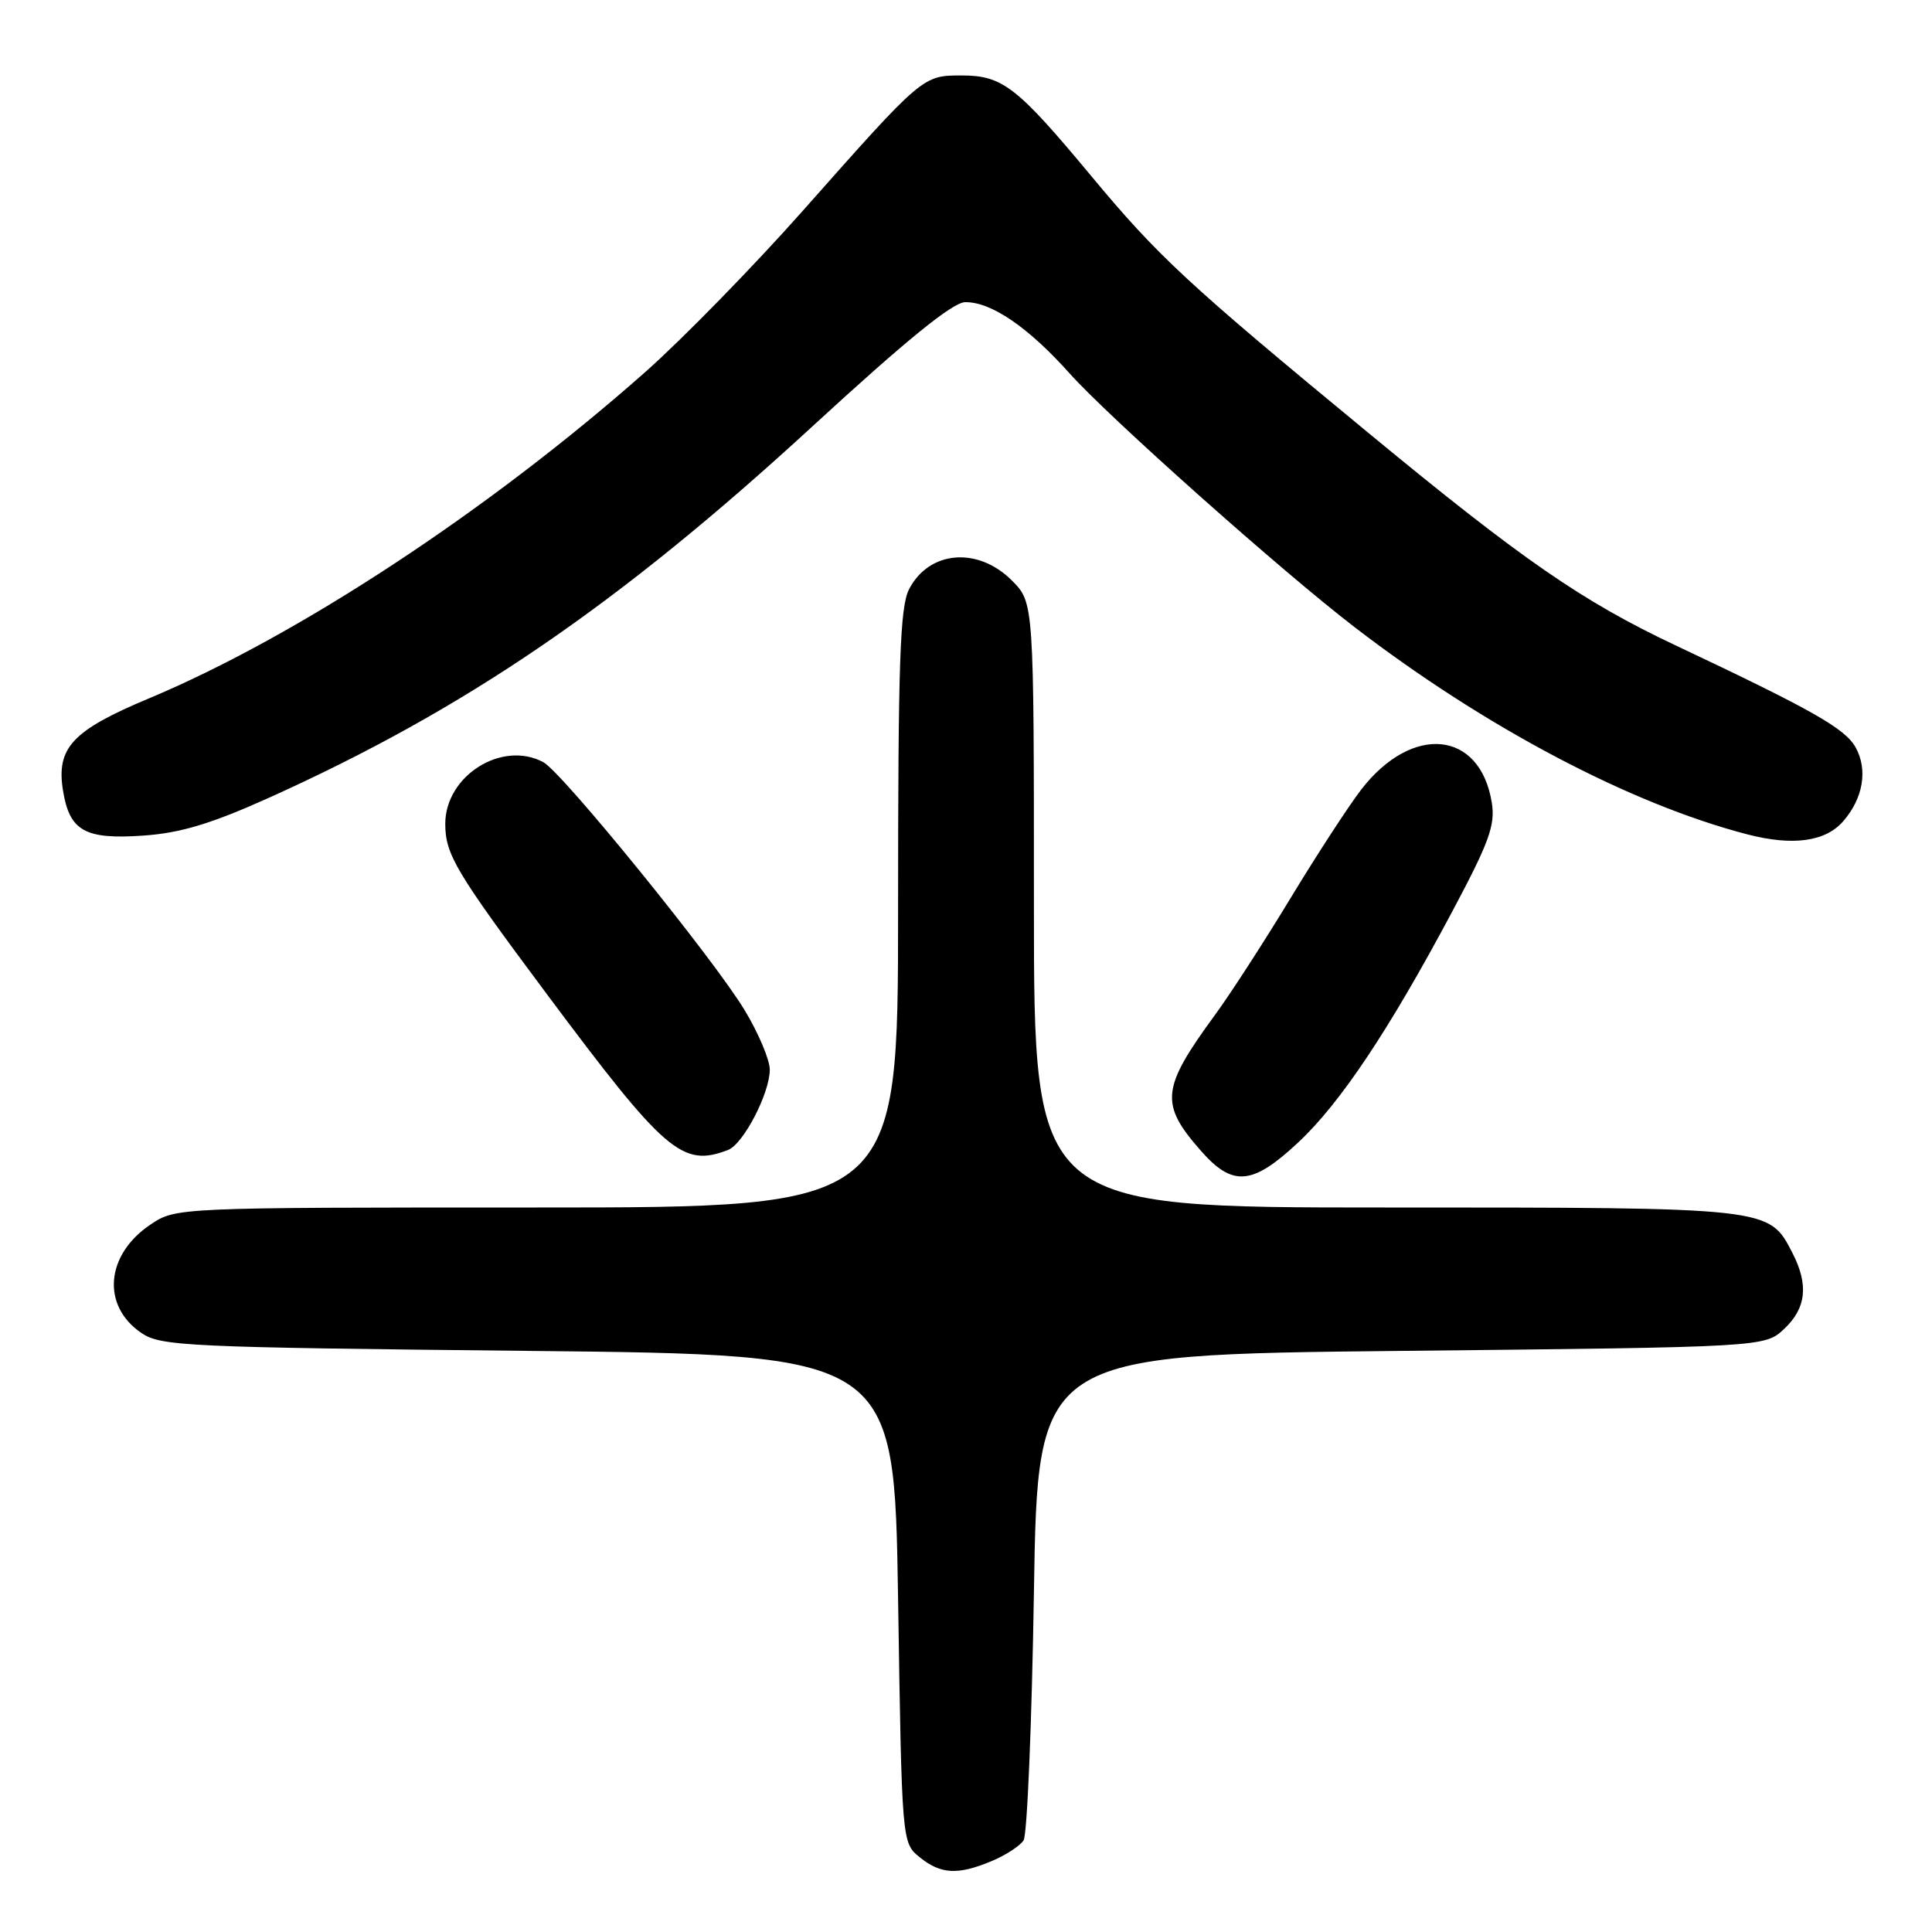 <?xml version="1.0" encoding="UTF-8" standalone="no"?>
<!DOCTYPE svg PUBLIC "-//W3C//DTD SVG 1.1//EN" "http://www.w3.org/Graphics/SVG/1.1/DTD/svg11.dtd" >
<svg xmlns="http://www.w3.org/2000/svg" xmlns:xlink="http://www.w3.org/1999/xlink" version="1.1" viewBox="0 0 256 256">
 <g >
 <path fill="currentColor"
d=" M 131.41 246.60 C 133.25 245.83 135.15 244.60 135.63 243.85 C 136.11 243.11 136.72 228.32 137.00 211.00 C 137.50 179.50 137.50 179.50 185.67 179.00 C 233.84 178.50 233.84 178.50 236.42 176.08 C 239.35 173.32 239.68 170.22 237.48 165.97 C 234.38 159.97 234.62 160.00 183.55 160.00 C 137.00 160.00 137.00 160.00 137.00 119.92 C 137.00 79.85 137.00 79.85 134.08 76.92 C 129.56 72.40 123.11 72.95 120.46 78.07 C 119.25 80.41 119.00 87.70 119.00 120.45 C 119.00 160.00 119.00 160.00 71.15 160.00 C 23.30 160.00 23.30 160.00 19.91 162.28 C 13.98 166.28 13.43 173.03 18.74 176.63 C 21.32 178.38 24.72 178.53 70.00 179.00 C 118.50 179.50 118.50 179.50 119.00 211.84 C 119.50 244.18 119.50 244.18 121.86 246.09 C 124.67 248.36 126.91 248.48 131.41 246.60 Z  M 172.02 151.38 C 177.62 146.15 184.09 136.44 192.48 120.69 C 197.33 111.58 198.15 109.32 197.67 106.35 C 196.12 96.78 187.13 95.88 180.37 104.62 C 178.73 106.75 174.51 113.22 171.01 119.00 C 167.51 124.78 163.00 131.75 160.98 134.50 C 153.86 144.23 153.65 146.26 159.12 152.48 C 163.34 157.29 165.94 157.07 172.02 151.38 Z  M 96.46 152.38 C 98.50 151.60 102.00 144.86 102.00 141.73 C 102.00 140.44 100.51 136.90 98.68 133.87 C 94.57 127.05 74.52 102.35 71.99 100.99 C 66.51 98.06 59.00 102.79 59.00 109.17 C 59.01 113.23 60.37 115.51 72.47 131.74 C 88.14 152.75 90.40 154.70 96.46 152.38 Z  M 244.26 108.79 C 246.88 105.76 247.51 102.01 245.90 99.07 C 244.52 96.54 240.21 94.10 221.99 85.50 C 209.68 79.69 201.70 74.18 181.50 57.51 C 157.26 37.52 153.48 34.01 144.56 23.28 C 134.74 11.48 132.84 10.00 127.42 10.00 C 122.25 10.00 122.28 9.98 106.40 27.90 C 99.87 35.27 90.47 44.89 85.52 49.28 C 64.83 67.59 39.42 84.31 19.69 92.56 C 9.56 96.80 7.43 99.10 8.35 104.77 C 9.22 110.12 11.26 111.26 19.00 110.72 C 23.90 110.38 27.96 109.16 35.50 105.77 C 61.66 94.00 81.92 80.16 107.68 56.47 C 120.09 45.06 126.22 40.07 127.88 40.04 C 131.32 39.98 136.25 43.35 141.73 49.48 C 146.89 55.26 169.78 75.65 179.50 83.11 C 196.72 96.34 216.00 106.52 231.50 110.55 C 237.56 112.13 241.91 111.53 244.26 108.79 Z "/>
</g>
</svg>